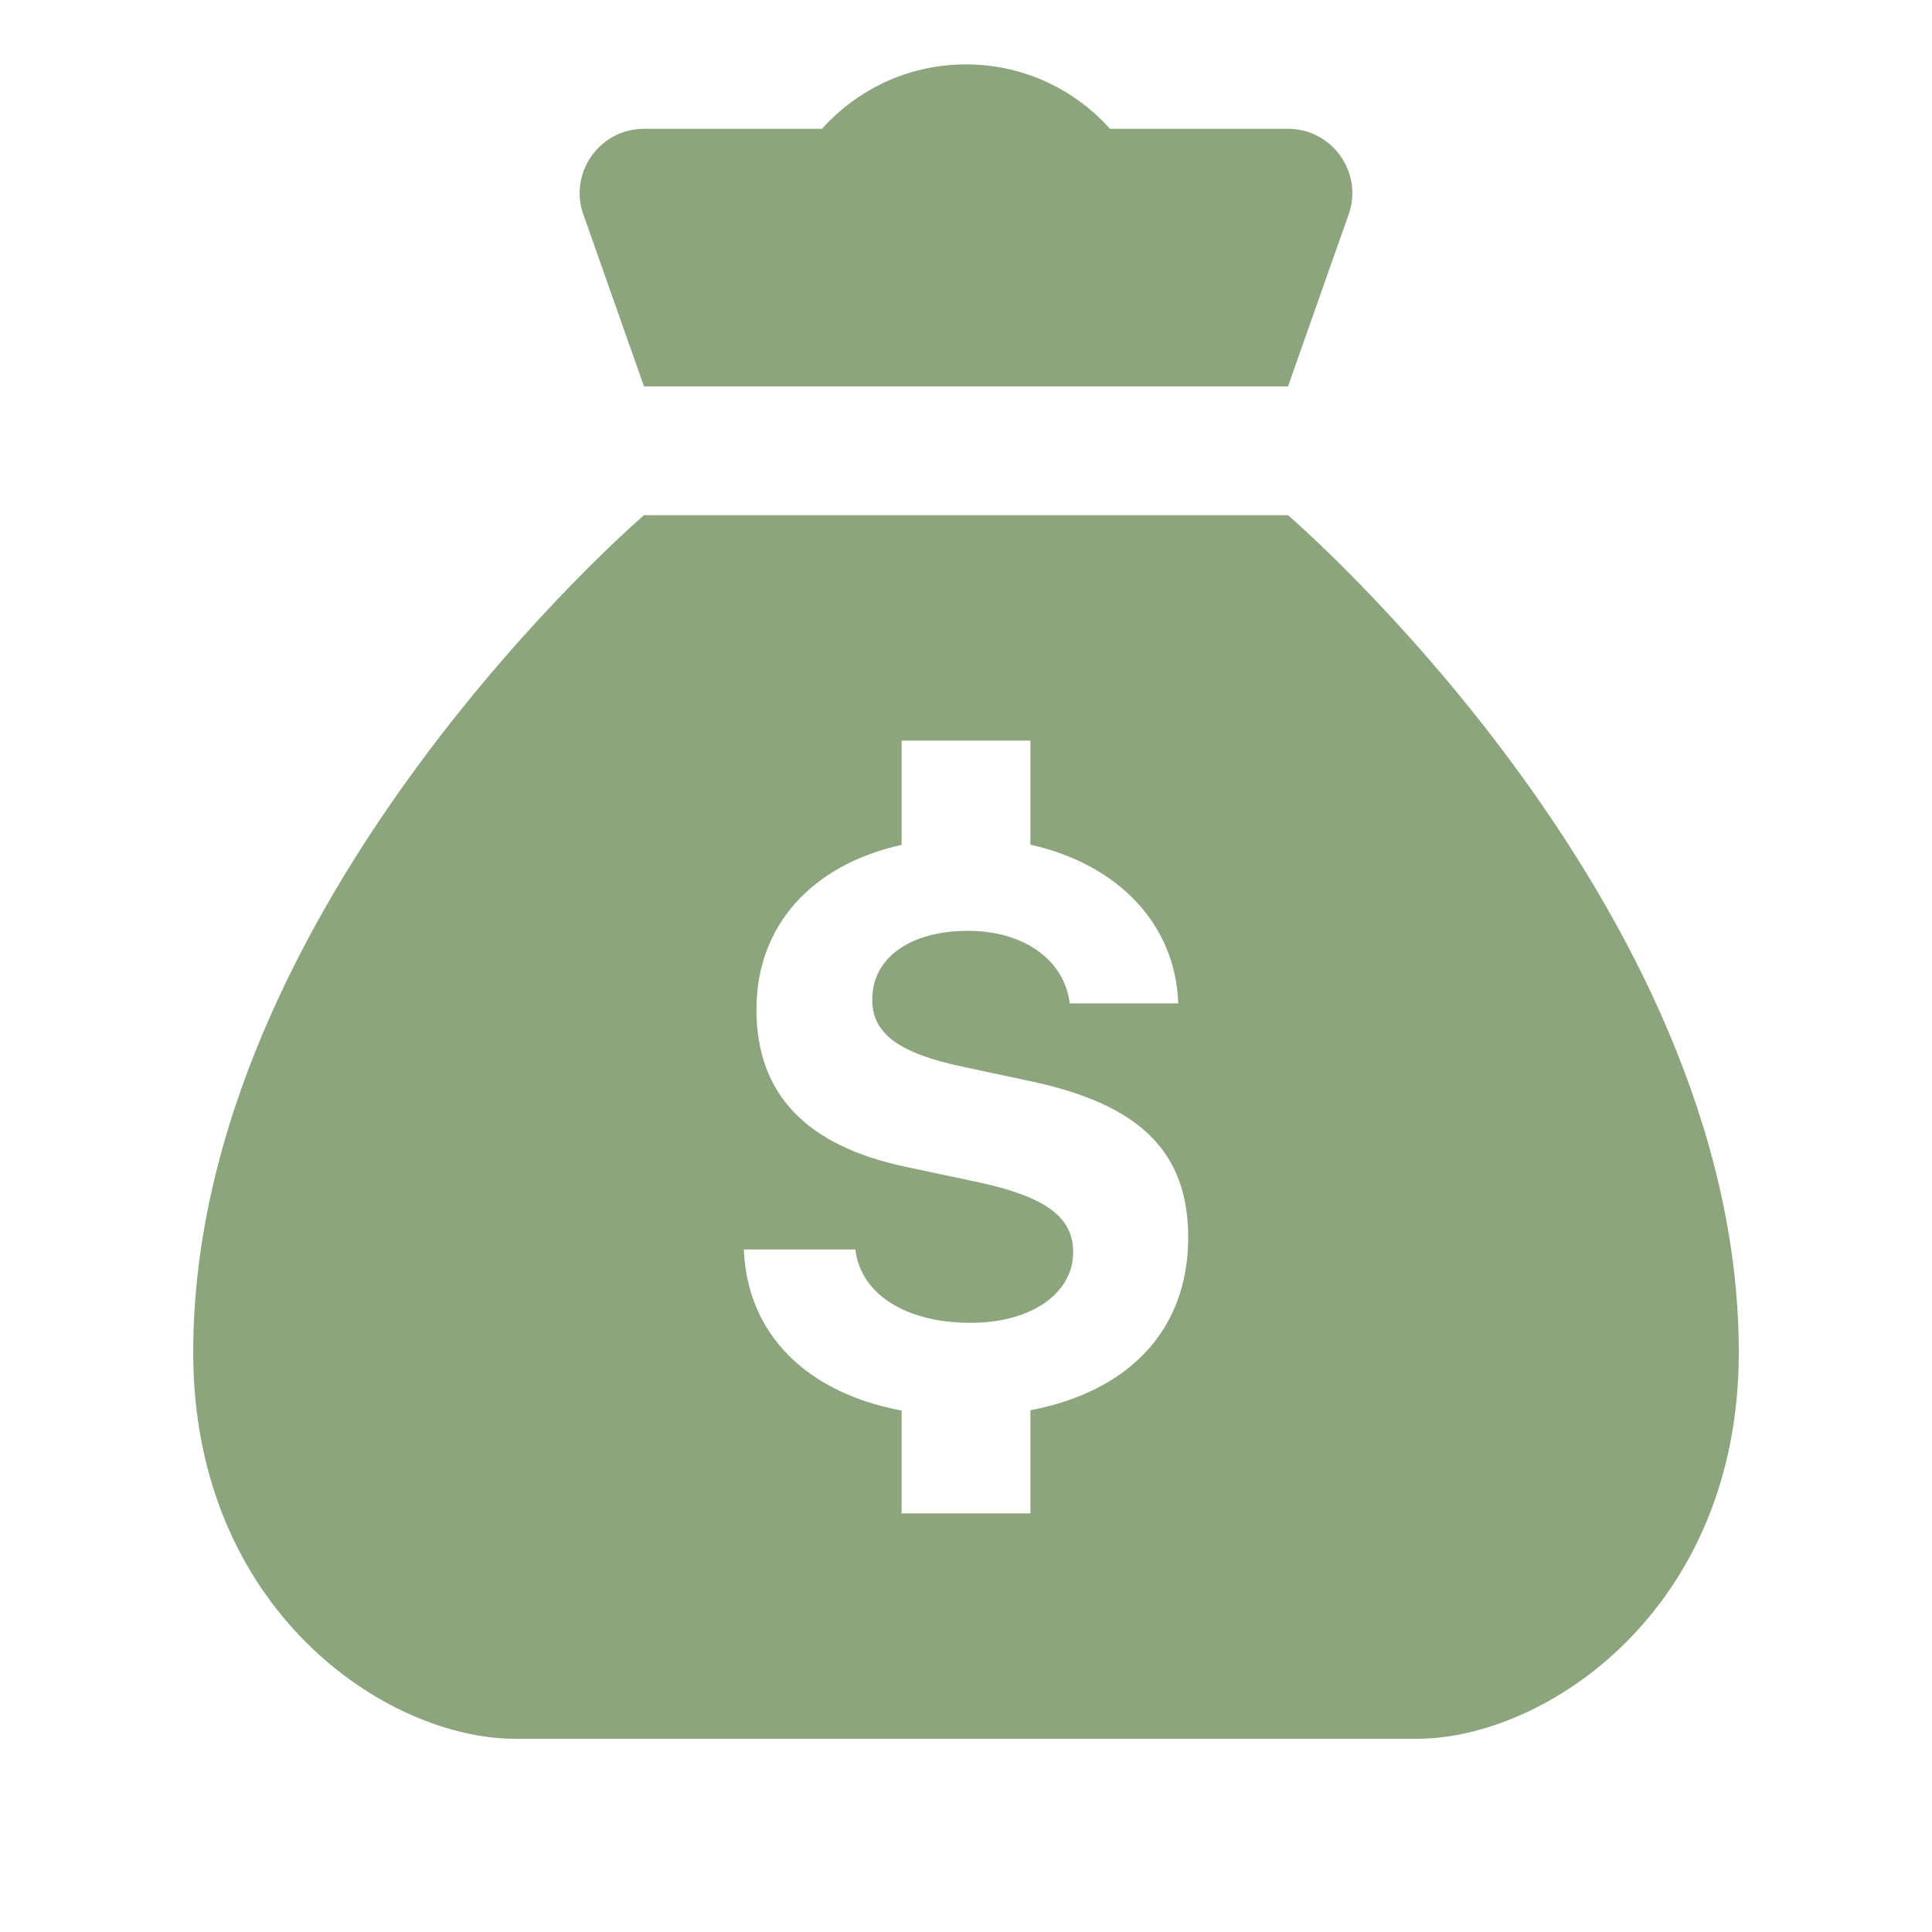 <?xml version="1.0" encoding="UTF-8"?> <svg xmlns="http://www.w3.org/2000/svg" width="30" height="30" viewBox="0 0 30 30" fill="none"> <path d="M19.999 2H10.001C9.294 2 8.81 2.715 9.073 3.371L10 6H20L20.927 3.371C21.19 2.715 20.706 2 19.999 2Z" fill="#8CA57D"></path> <path d="M20 8H10C10 8 3 14 3 21C3 25 6 27 8 27C10 27 15 27 15 27C15 27 20 27 22 27C24 27 27 25 27 21C27 14 20 8 20 8ZM16 21.898V23.5H14V21.903C12.529 21.627 11.604 20.723 11.55 19.402H13.282C13.365 20.096 14.065 20.541 15.074 20.541C16.005 20.541 16.664 20.09 16.664 19.443C16.664 18.897 16.237 18.583 15.187 18.357L14.072 18.12C12.512 17.794 11.746 16.981 11.746 15.676C11.746 14.363 12.615 13.427 14 13.119V11.5H16V13.116C17.35 13.418 18.252 14.338 18.296 15.581H16.611C16.528 14.905 15.899 14.454 15.033 14.454C14.137 14.454 13.544 14.869 13.544 15.522C13.544 16.05 13.953 16.353 14.956 16.566L15.988 16.786C17.709 17.148 18.45 17.89 18.45 19.218C18.45 20.648 17.532 21.607 16 21.898Z" fill="#8CA57D"></path> <path d="M18 4H12C12 2.343 13.343 1 15 1C16.657 1 18 2.343 18 4Z" fill="#8CA57D"></path> </svg> 